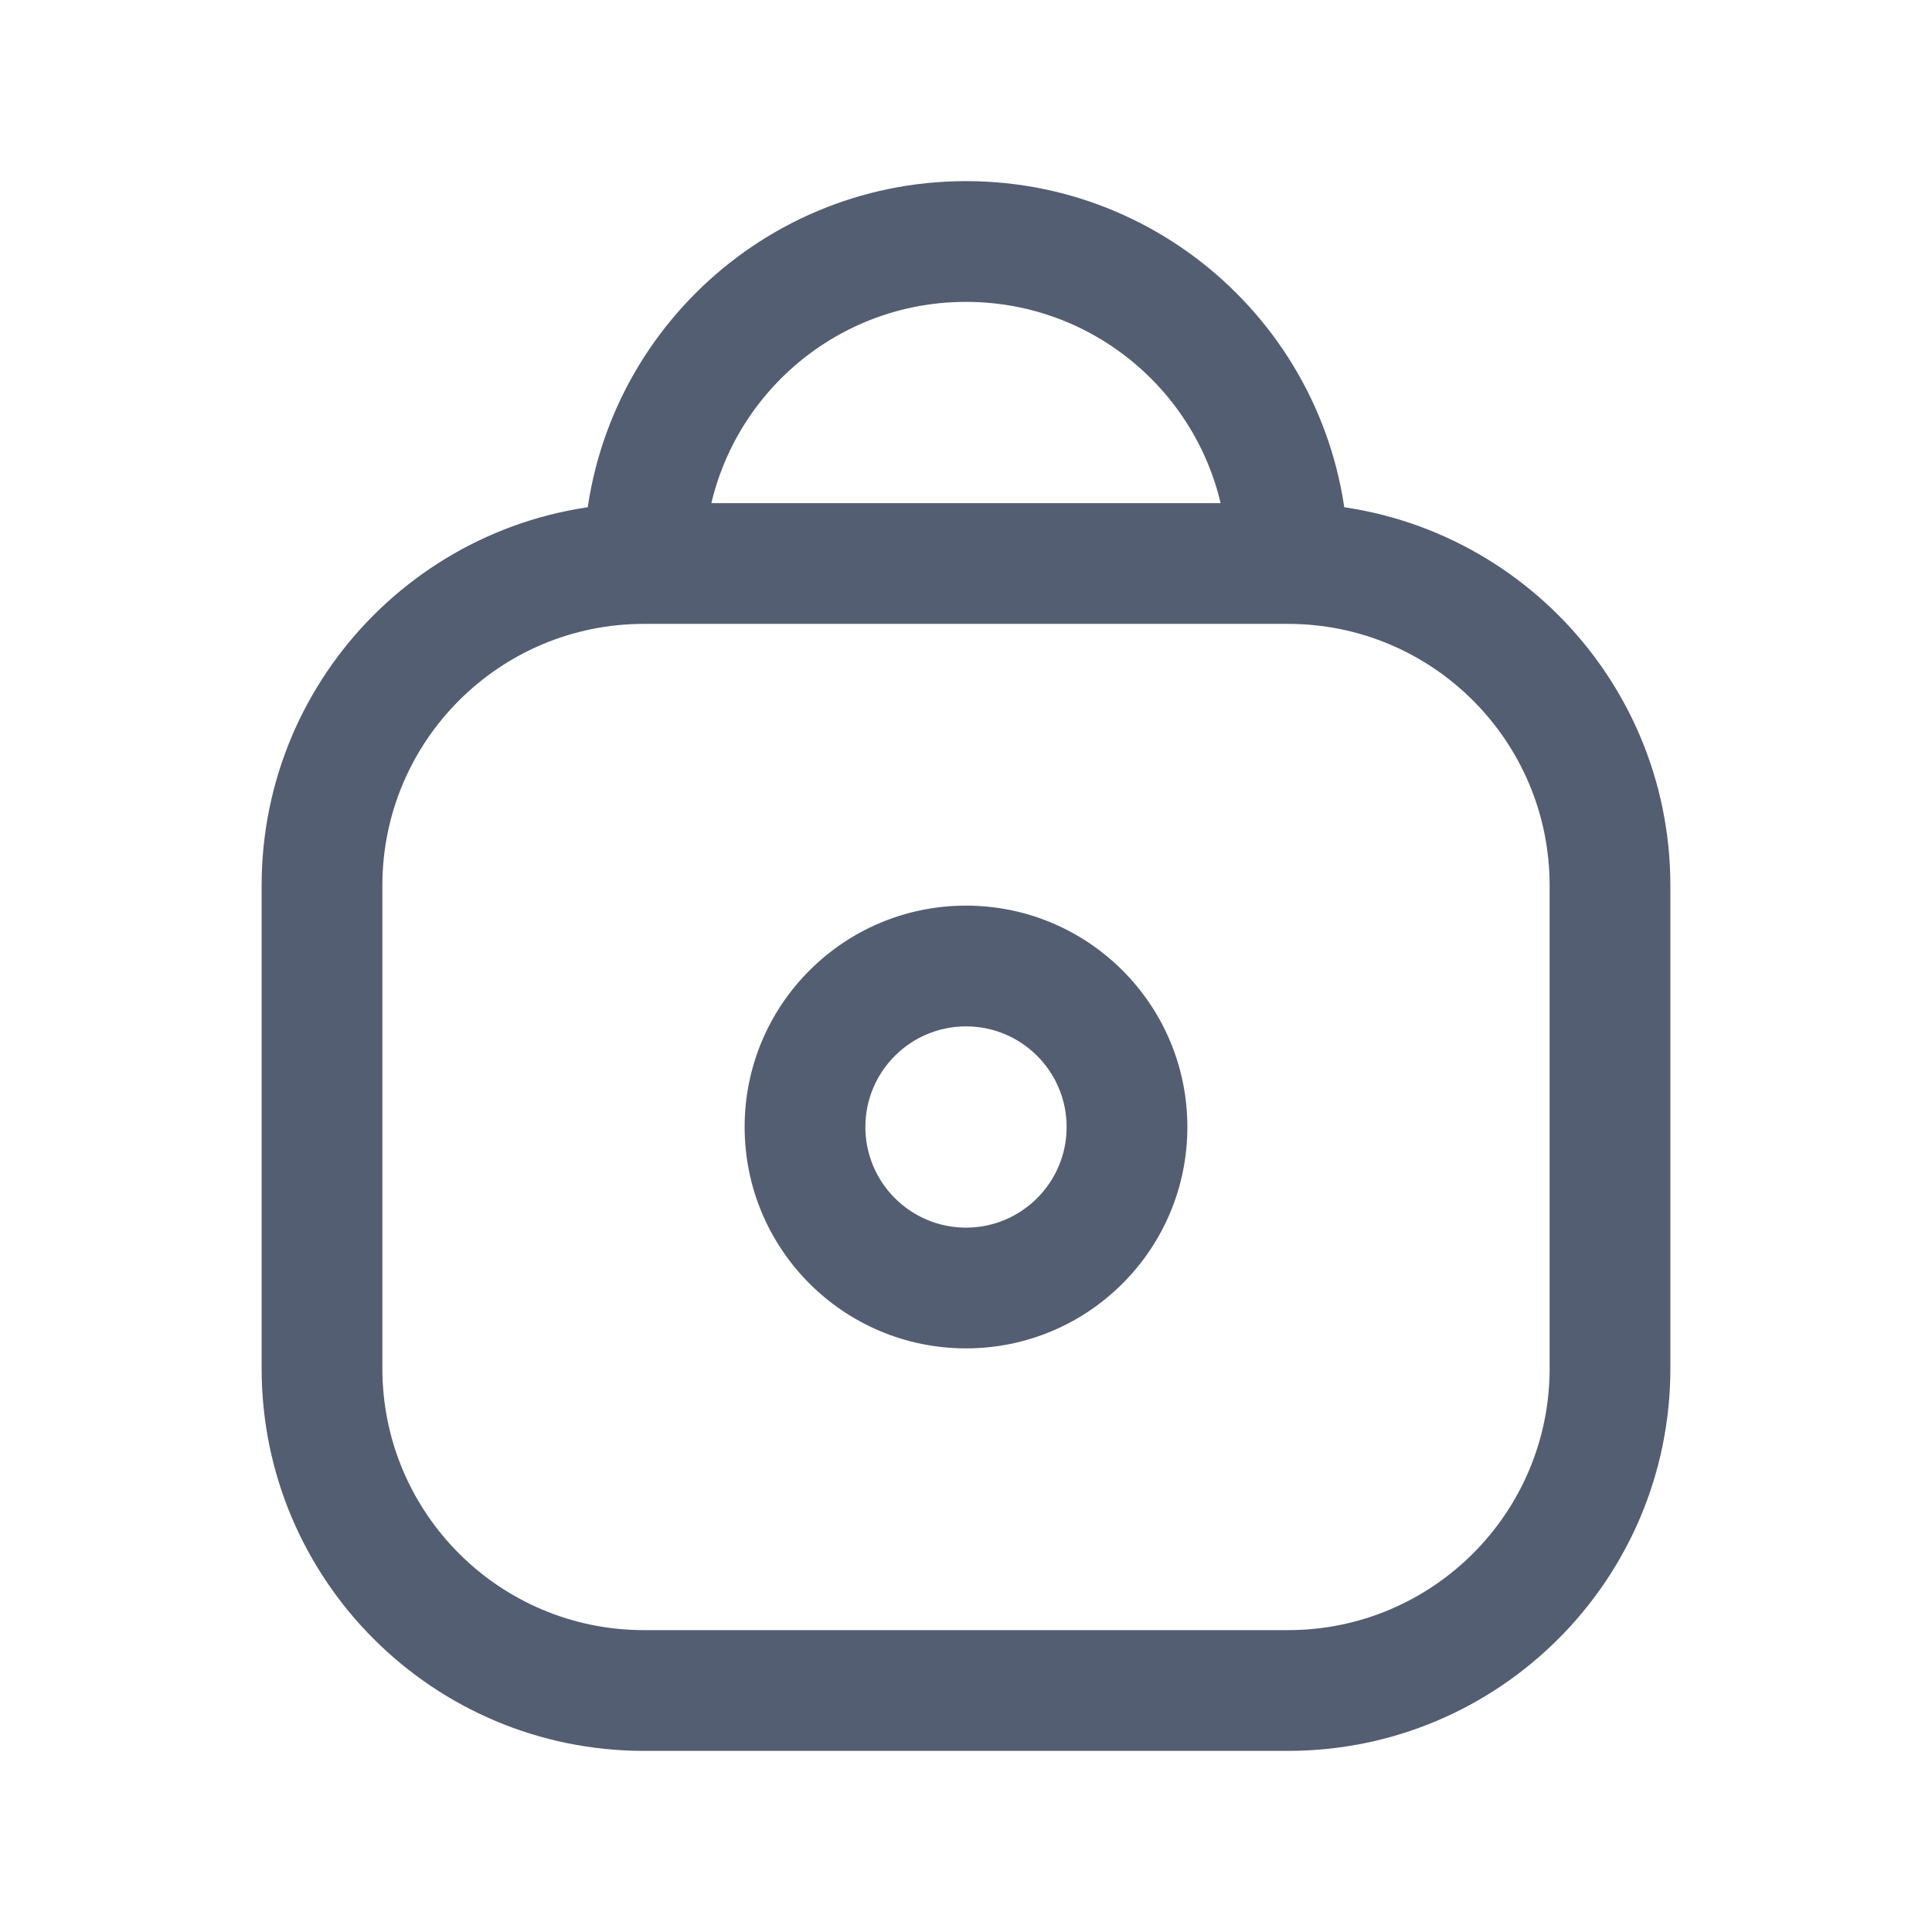 <svg width="24" height="24" viewBox="0 0 24 24" fill="none" xmlns="http://www.w3.org/2000/svg">
<path fill-rule="evenodd" clip-rule="evenodd" d="M3.25 11C3.25 8.377 5.377 6.25 8 6.25H16C18.623 6.25 20.75 8.377 20.75 11V17C20.75 19.623 18.623 21.75 16 21.75H8C5.377 21.75 3.25 19.623 3.25 17V11ZM8 7.75C6.205 7.75 4.75 9.205 4.75 11V17C4.75 18.795 6.205 20.25 8 20.25H16C17.795 20.25 19.25 18.795 19.25 17V11C19.25 9.205 17.795 7.75 16 7.75H8Z" fill="#545E72"/>
<path fill-rule="evenodd" clip-rule="evenodd" d="M12 12.75C11.31 12.75 10.75 13.31 10.75 14C10.75 14.69 11.31 15.25 12 15.25C12.69 15.25 13.25 14.69 13.25 14C13.25 13.31 12.69 12.75 12 12.75ZM9.25 14C9.25 12.481 10.481 11.25 12 11.25C13.519 11.25 14.75 12.481 14.75 14C14.75 15.519 13.519 16.75 12 16.75C10.481 16.75 9.25 15.519 9.25 14Z" fill="#545E72"/>
<path fill-rule="evenodd" clip-rule="evenodd" d="M12 3.75C10.205 3.75 8.75 5.205 8.75 7H7.25C7.25 4.377 9.377 2.25 12 2.25C14.623 2.25 16.75 4.377 16.75 7H15.25C15.25 5.205 13.795 3.75 12 3.75Z" fill="#545E72"/>
</svg>
